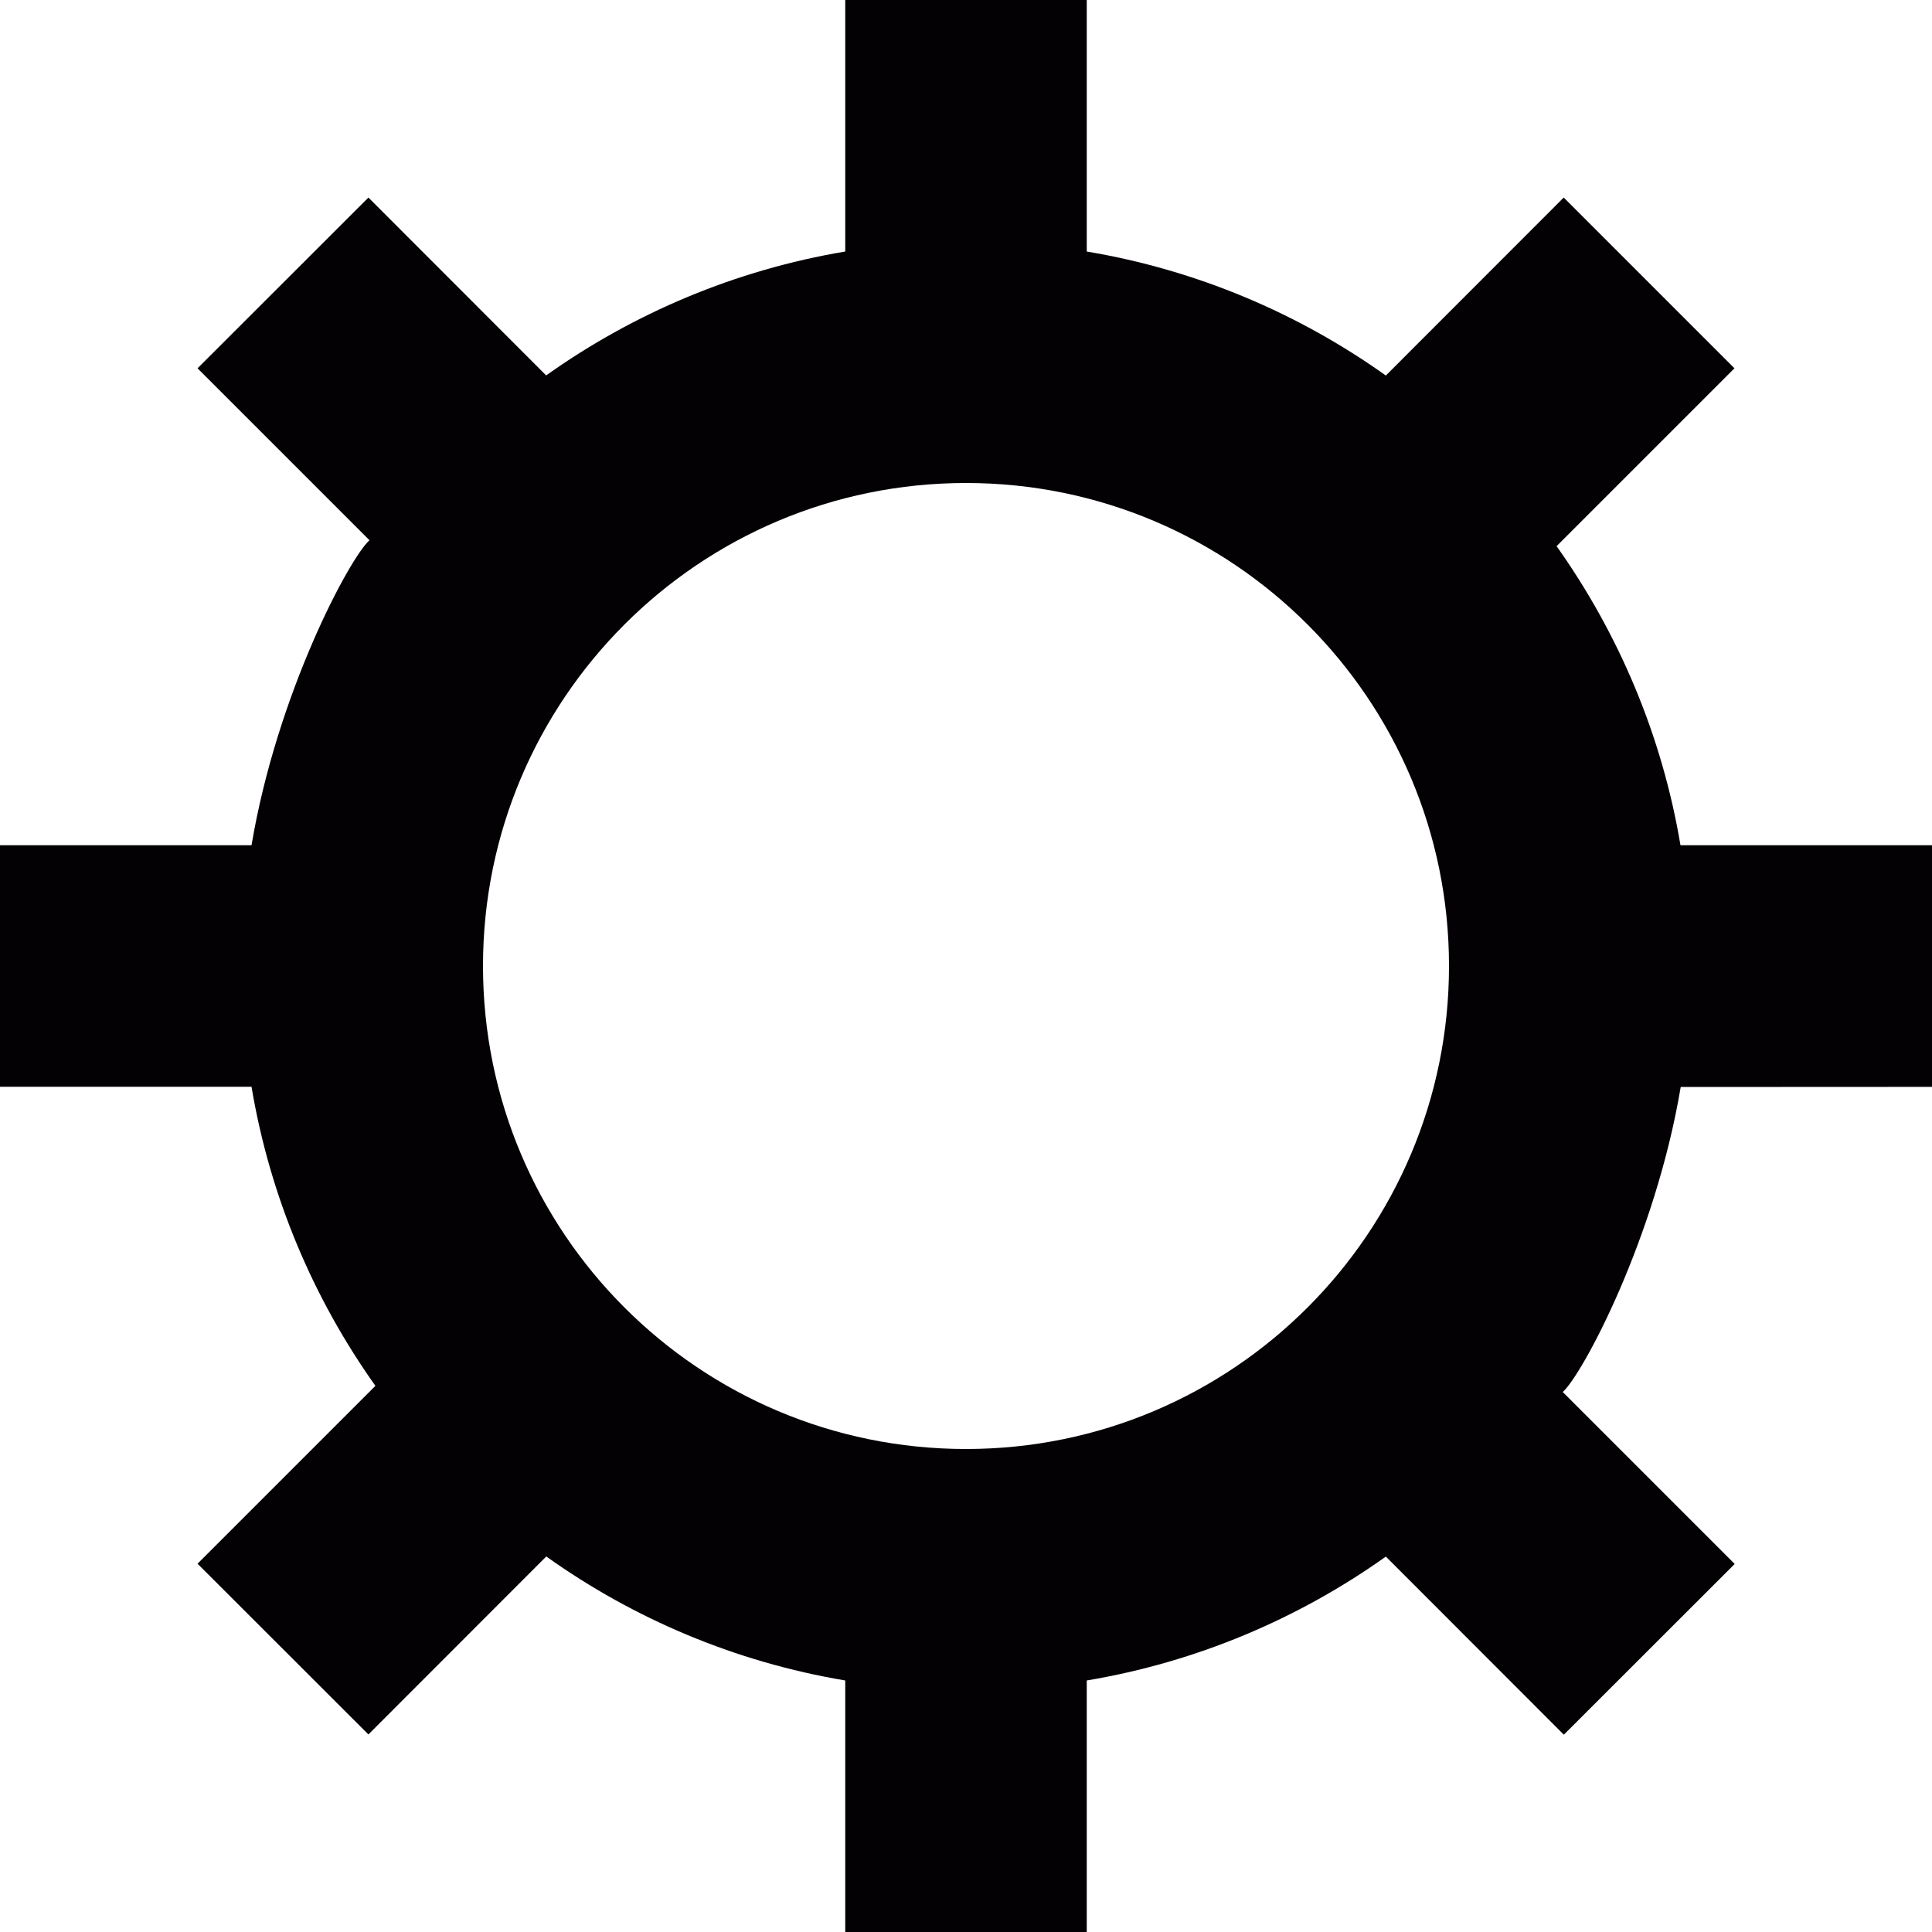 <?xml version="1.0" encoding="iso-8859-1"?>
<!-- Generator: Adobe Illustrator 18.1.1, SVG Export Plug-In . SVG Version: 6.00 Build 0)  -->
<svg version="1.1" id="Capa_1" xmlns="http://www.w3.org/2000/svg" xmlns:xlink="http://www.w3.org/1999/xlink" x="0px" y="0px"
	 viewBox="0 0 16 16" style="enable-background:new 0 0 16 16;" xml:space="preserve">
<g>
	<path style="fill:#030104;" d="M16,9.001V7h-2.083c-0.153-0.912-0.513-1.754-1.026-2.477l0.119-0.119l1.354-1.354L12.95,1.636
		L11.477,3.11C10.754,2.595,9.912,2.236,9,2.083V0H7v2.083C6.088,2.236,5.246,2.595,4.523,3.109L3.051,1.636L1.636,3.05L3.06,4.474
		C2.895,4.62,2.294,5.744,2.083,7H0v2h2.083c0.153,0.912,0.512,1.754,1.026,2.477L1.636,12.95l1.415,1.414l1.473-1.474
		C5.246,13.405,6.088,13.764,7,13.917V16h2v-2.083c0.912-0.153,1.754-0.512,2.477-1.026l1.474,1.475l1.415-1.414l-1.424-1.424
		c0.164-0.146,0.766-1.271,0.977-2.526L16,9.001L16,9.001z M8,12c-2.209,0-4-1.791-4-4s1.791-4,4-4s4,1.791,4,4S10.209,12,8,12z"/>
</g>
<g>
</g>
<g>
</g>
<g>
</g>
<g>
</g>
<g>
</g>
<g>
</g>
<g>
</g>
<g>
</g>
<g>
</g>
<g>
</g>
<g>
</g>
<g>
</g>
<g>
</g>
<g>
</g>
<g>
</g>
</svg>
